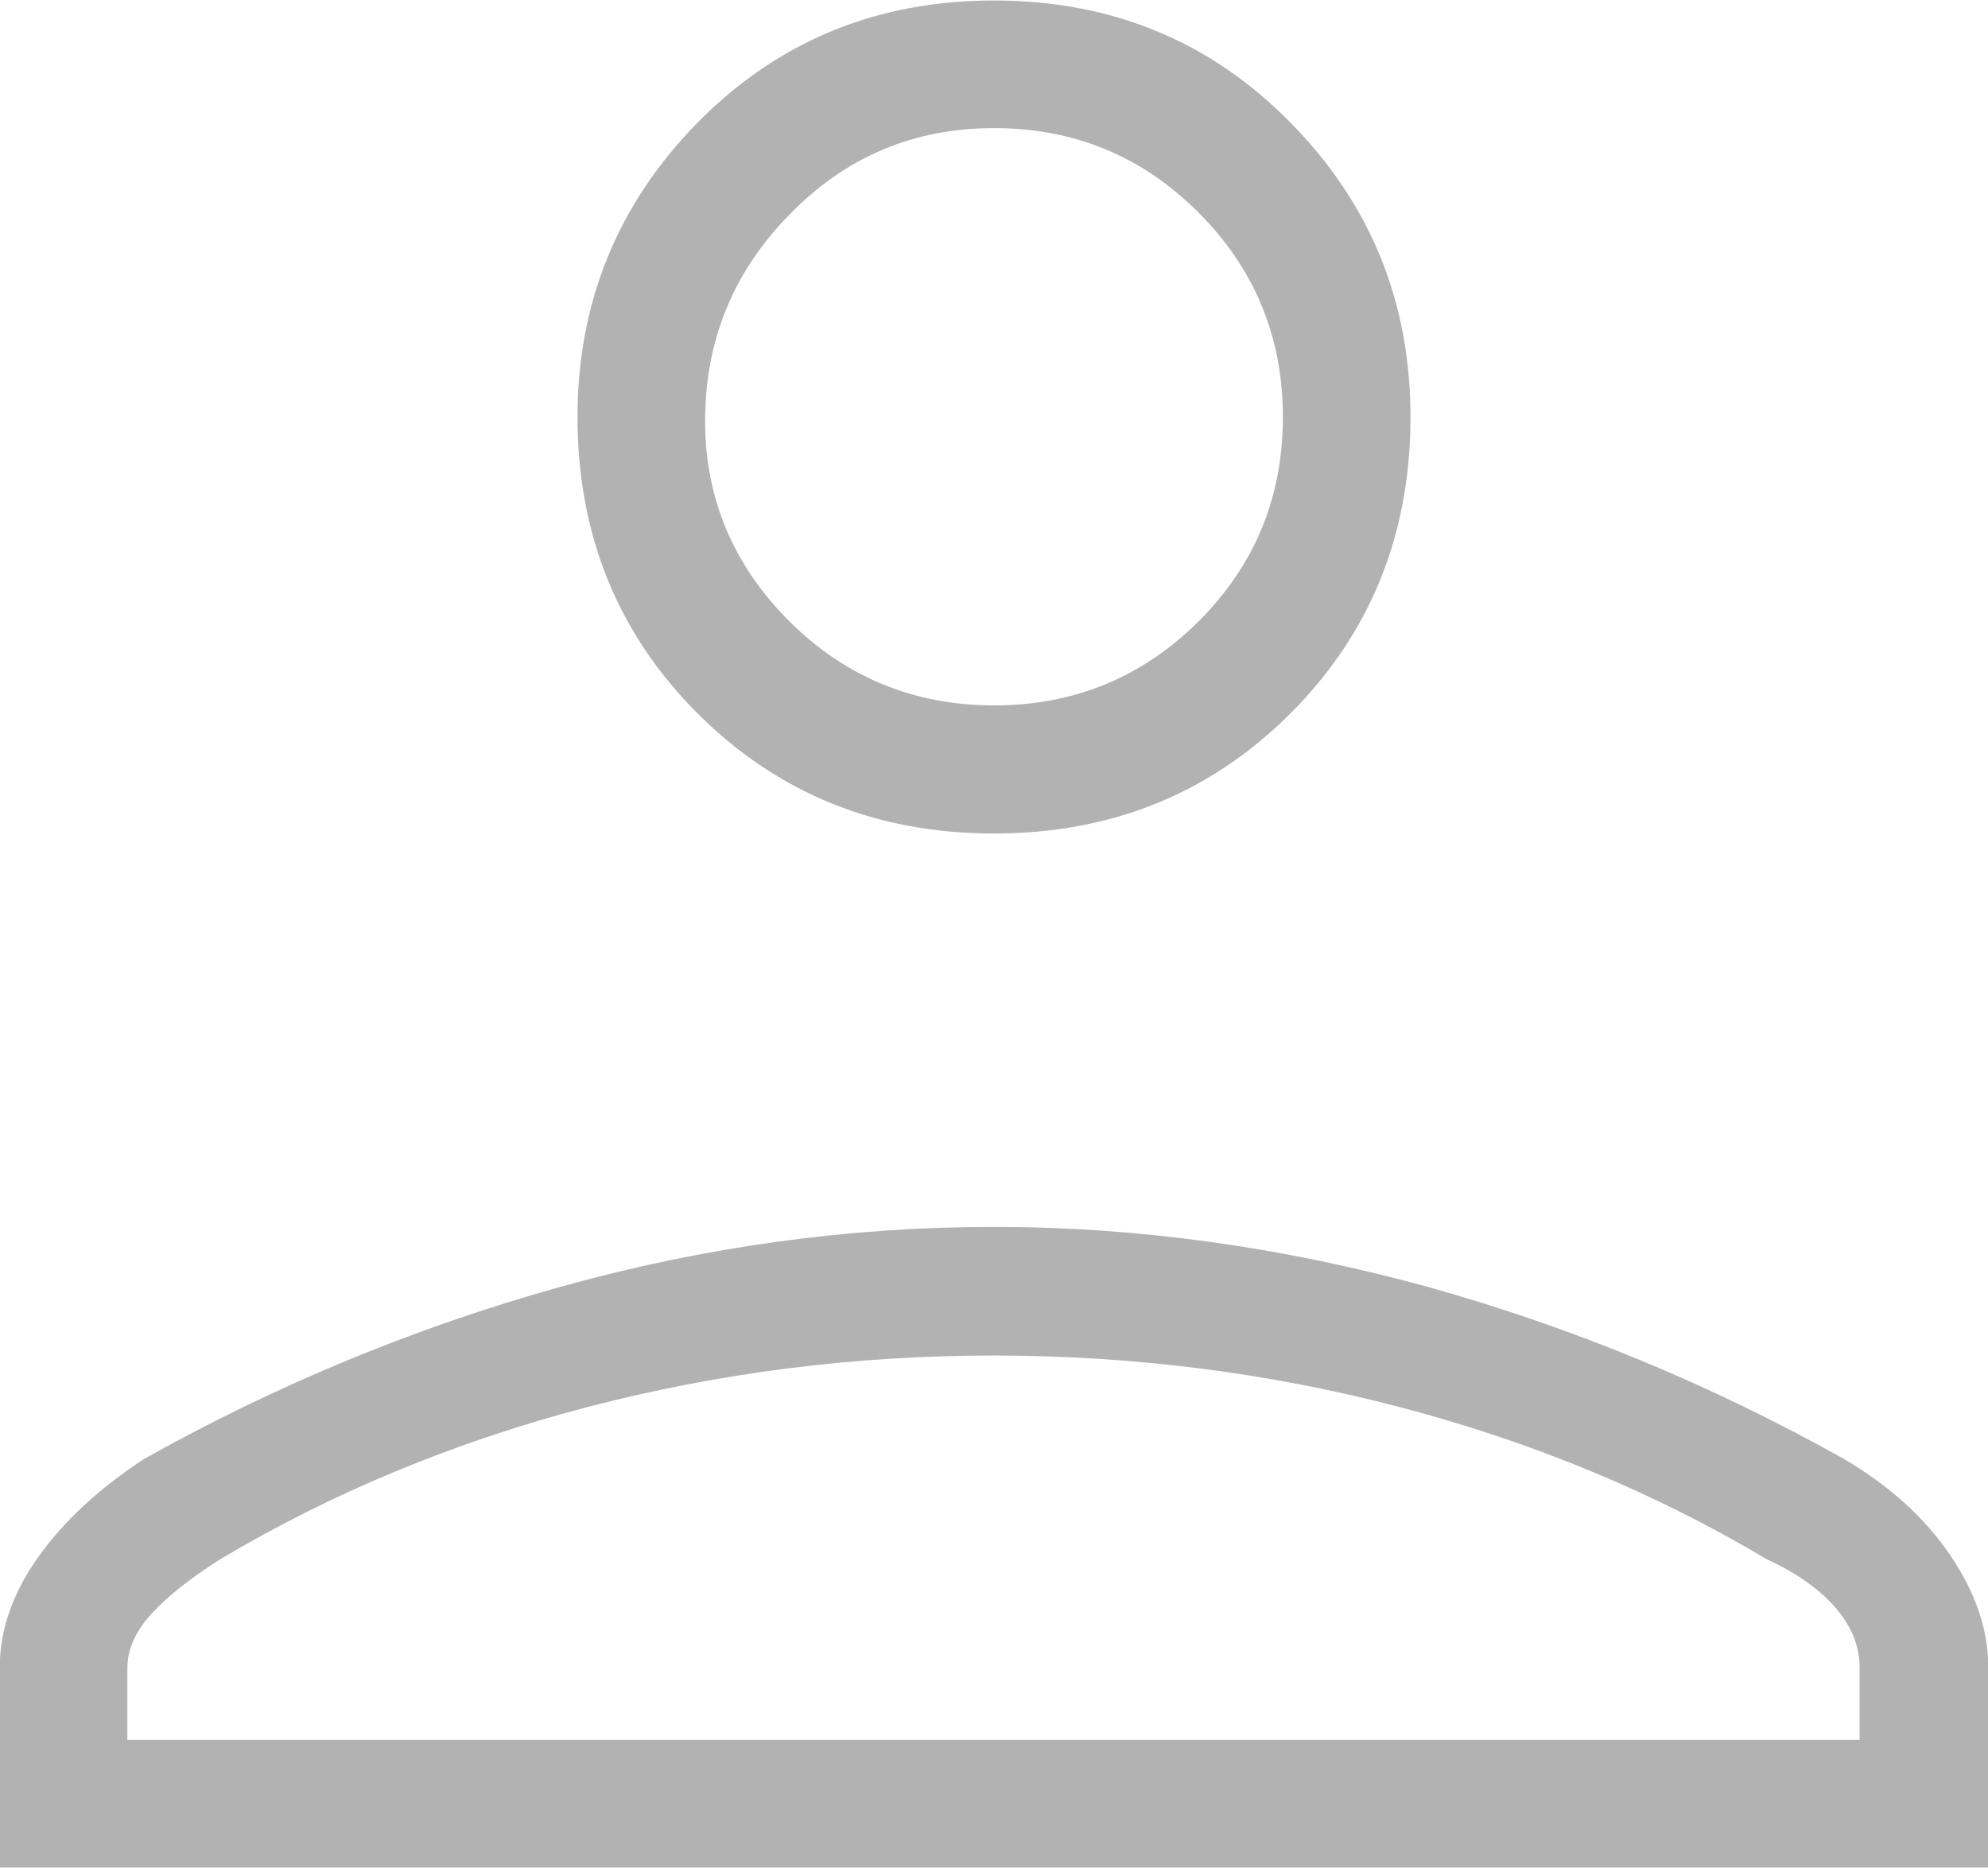 <?xml version="1.0" encoding="utf-8"?>
<!-- Generator: Adobe Illustrator 26.0.0, SVG Export Plug-In . SVG Version: 6.00 Build 0)  -->
<svg version="1.1" id="Layer_1" xmlns="http://www.w3.org/2000/svg" xmlns:xlink="http://www.w3.org/1999/xlink" x="0px" y="0px"
	 viewBox="0 0 39.57 37.18" style="enable-background:new 0 0 39.57 37.18;" xml:space="preserve">
<style type="text/css">
	.st0{fill:#B2B2B2;}
	.st1{fill:#2680FF;}
	.st2{fill:#FFFFFF;}
</style>
<g id="Thin-S_65_" transform="matrix(1 0 0 1 814.015 696)">
	<g>
		<path class="st0" d="M-794.23-679.41c-2.34,0-4.31-0.8-5.9-2.39s-2.39-3.56-2.39-5.9c0-2.28,0.8-4.24,2.39-5.86
			c1.6-1.62,3.56-2.43,5.9-2.43c2.34,0,4.31,0.81,5.9,2.43c1.6,1.62,2.39,3.58,2.39,5.86c0,2.34-0.8,4.31-2.39,5.9
			S-791.89-679.41-794.23-679.41z M-814.02-658.82v-3.99c0-0.74,0.25-1.47,0.76-2.19c0.51-0.72,1.21-1.37,2.11-1.96
			c2.66-1.49,5.43-2.63,8.3-3.43c2.87-0.8,5.74-1.19,8.62-1.19c2.87,0,5.74,0.4,8.62,1.19c2.87,0.8,5.64,1.94,8.3,3.43
			c0.9,0.53,1.61,1.17,2.11,1.91c0.51,0.75,0.76,1.49,0.76,2.23v3.99H-814.02z M-811.46-661.37H-777v-1.44
			c0-0.42-0.16-0.82-0.48-1.19c-0.32-0.37-0.77-0.69-1.36-0.96c-2.23-1.33-4.67-2.34-7.3-3.03c-2.63-0.69-5.33-1.03-8.1-1.03
			c-2.76,0-5.46,0.34-8.1,1.03c-2.63,0.69-5.07,1.7-7.3,3.03c-0.58,0.37-1.04,0.73-1.36,1.08c-0.32,0.35-0.48,0.71-0.48,1.08
			V-661.37z M-794.23-681.96c1.6,0,2.95-0.56,4.07-1.67c1.12-1.12,1.68-2.47,1.68-4.07c0-1.59-0.56-2.95-1.68-4.07
			c-1.12-1.12-2.47-1.68-4.07-1.68s-2.95,0.57-4.07,1.72c-1.12,1.14-1.68,2.51-1.68,4.11c0,1.54,0.56,2.87,1.68,3.99
			C-797.18-682.52-795.82-681.96-794.23-681.96z"/>
	</g>
</g>
</svg>
